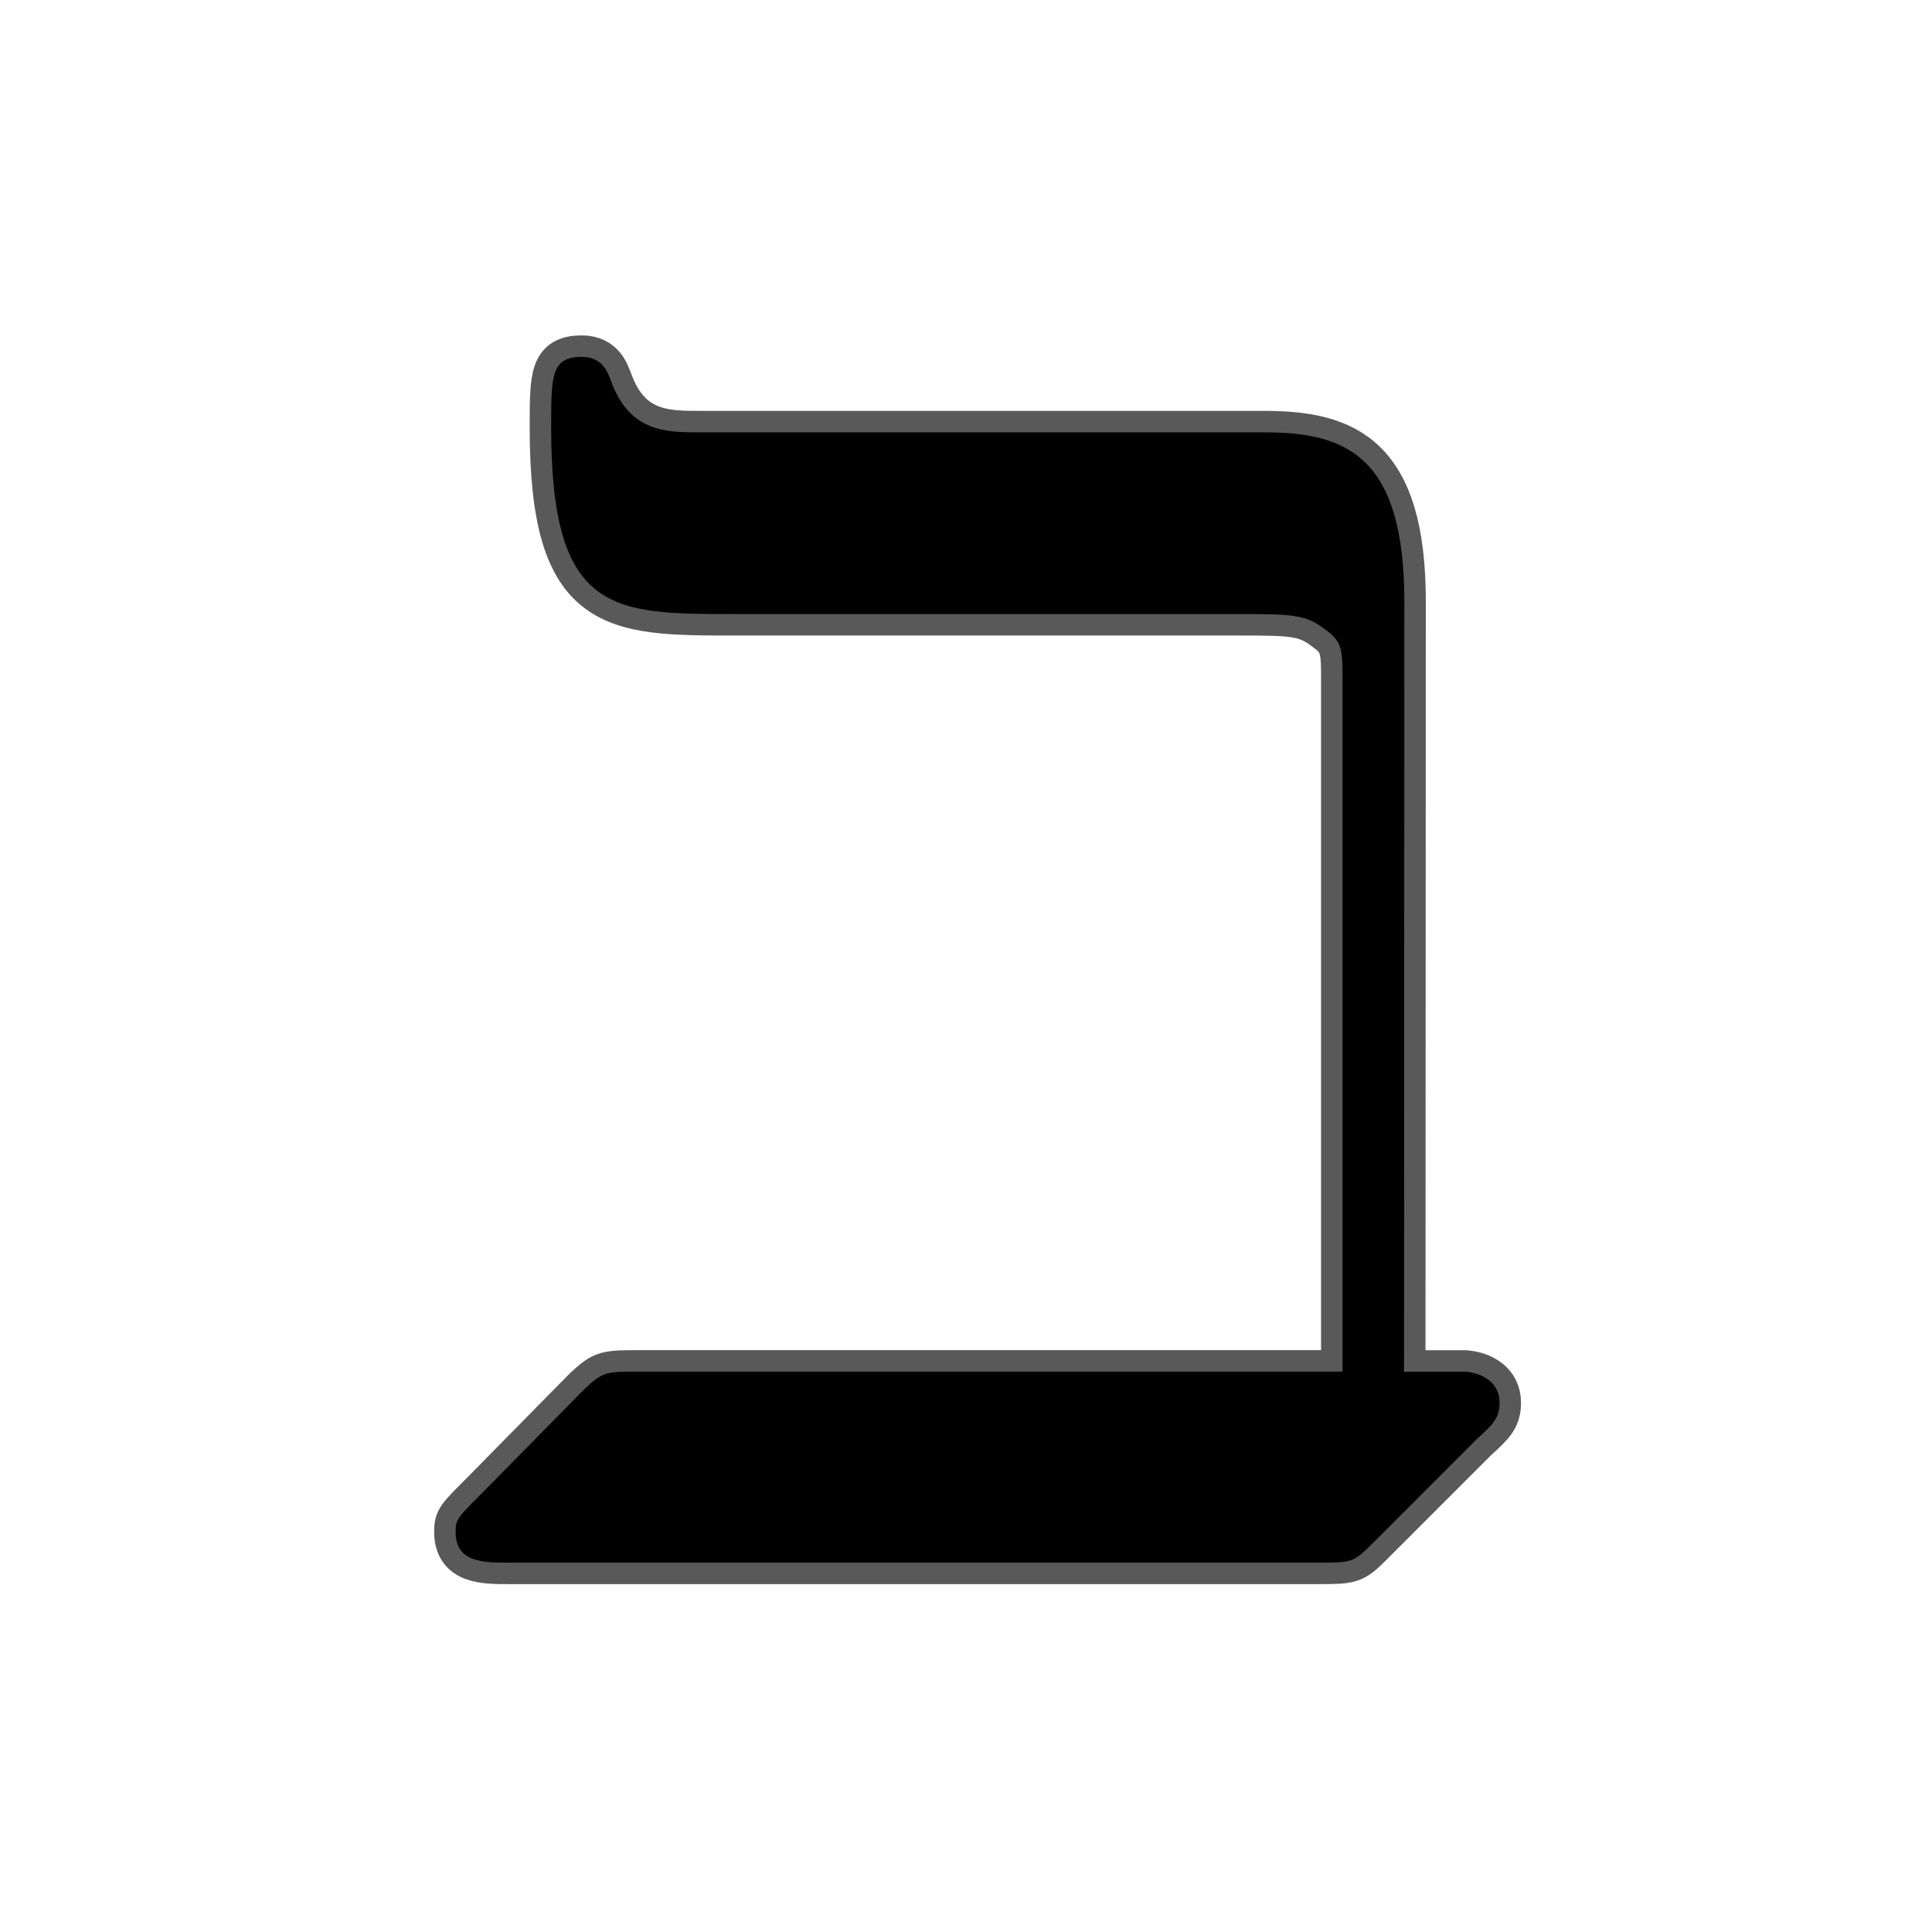 <?xml version="1.0" encoding="UTF-8" standalone="no"?>
<!-- This file was generated by dvisvgm 2.1.3 -->

<svg
   height="18pt"
   version="1.1"
   viewBox="37.011 59.856 18 18"
   width="18pt"
   id="svg9936"
   xmlns="http://www.w3.org/2000/svg"
   xmlns:svg="http://www.w3.org/2000/svg"
   xmlns:rdf="http://www.w3.org/1999/02/22-rdf-syntax-ns#"
   xmlns:cc="http://creativecommons.org/ns#"
   xmlns:dc="http://purl.org/dc/elements/1.1/">
  <defs
     id="defs9931" />
  <g
     id="page1"
     transform="translate(1.344,1.4)">
    <path
       d="m 48.751,64.062 c 0,-1.363 -0.545,-1.578 -1.306,-1.578 h -5.265 c -0.301,0 -0.646,0 -0.818,-0.473 -0.029,-0.072 -0.072,-0.23 -0.273,-0.23 -0.287,0 -0.287,0.172 -0.287,0.66 0,1.736 0.574,1.736 1.707,1.736 h 4.648 c 0.574,0 0.674,0 0.875,0.158 0.143,0.101 0.143,0.201 0.143,0.459 v 6.441 h -6.527 c -0.344,0 -0.359,0 -0.531,0.158 l -0.961,0.976 c -0.23,0.23 -0.244,0.244 -0.244,0.359 0,0.287 0.258,0.287 0.502,0.287 h 7.517 c 0.33,0 0.344,0 0.516,-0.172 l 0.976,-0.976 c 0.158,-0.143 0.215,-0.201 0.215,-0.344 0,-0.186 -0.158,-0.273 -0.316,-0.287 h -0.574 z"
       style="opacity:1;fill:#000000;fill-opacity:1;stroke:#000000;stroke-miterlimit:4;stroke-dasharray:none;stroke-opacity:0.65;stroke-width:0.4"
       id="path9933" />
  </g>
</svg>
